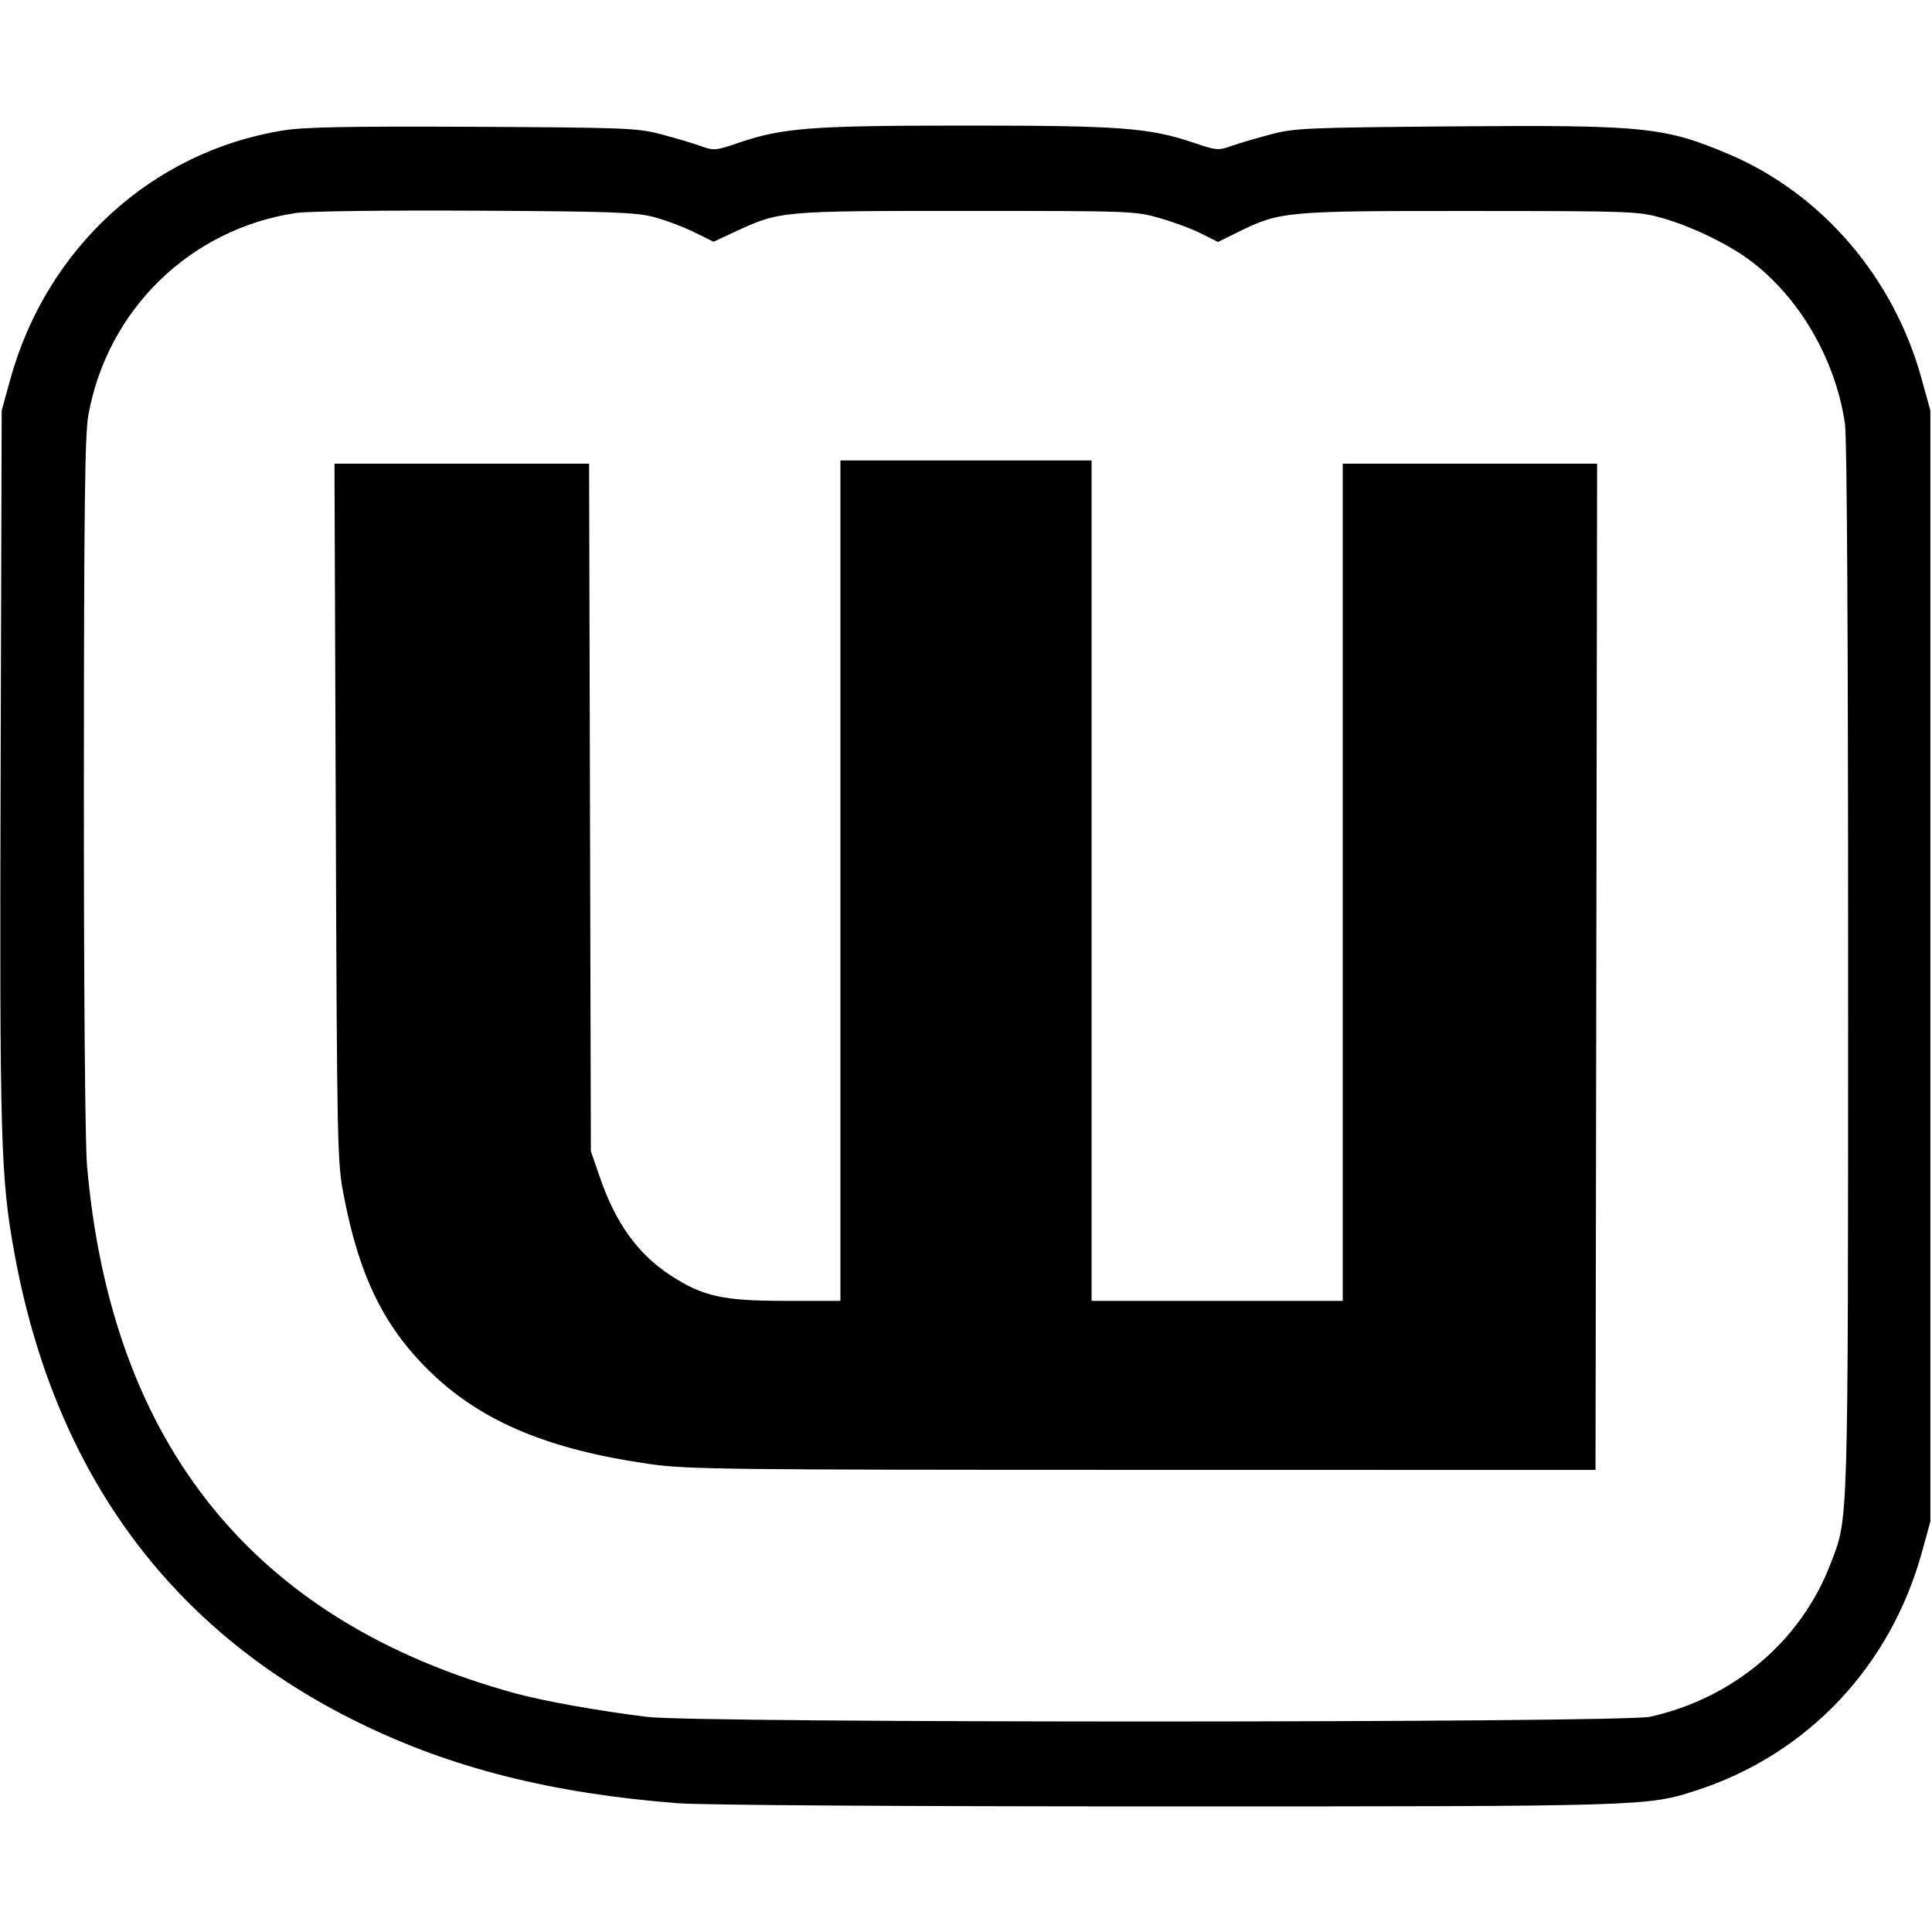 <svg role="img" viewBox="0 0 24 24" xmlns="http://www.w3.org/2000/svg"><path d="M3.520 1.620 C 1.892 1.880,0.577 3.080,0.127 4.715 L 0.021 5.100 0.008 9.500 C -0.006 14.187,0.007 14.633,0.182 15.583 C 0.682 18.301,2.120 20.256,4.460 21.401 C 5.609 21.964,6.855 22.278,8.416 22.400 C 8.727 22.424,11.143 22.440,14.496 22.440 C 20.457 22.440,20.465 22.439,21.080 22.239 C 22.453 21.791,23.481 20.704,23.874 19.285 L 23.980 18.900 23.980 12.000 L 23.980 5.100 23.870 4.703 C 23.525 3.448,22.633 2.409,21.484 1.919 C 20.679 1.576,20.426 1.551,18.037 1.570 C 16.221 1.585,16.080 1.591,15.780 1.671 C 15.604 1.717,15.385 1.782,15.293 1.815 C 15.136 1.871,15.109 1.868,14.833 1.775 C 14.279 1.587,13.928 1.560,12.000 1.560 C 10.071 1.560,9.721 1.587,9.169 1.776 C 8.894 1.870,8.869 1.873,8.709 1.816 C 8.616 1.782,8.396 1.717,8.220 1.670 C 7.917 1.590,7.792 1.585,5.880 1.575 C 4.329 1.568,3.781 1.578,3.520 1.620 M8.118 2.695 C 8.260 2.732,8.486 2.817,8.620 2.883 L 8.864 3.003 9.122 2.883 C 9.687 2.620,9.683 2.620,12.000 2.620 C 14.063 2.620,14.106 2.622,14.412 2.711 C 14.584 2.760,14.816 2.847,14.927 2.904 L 15.130 3.006 15.377 2.884 C 15.904 2.625,15.960 2.620,18.260 2.621 C 20.278 2.622,20.349 2.624,20.650 2.709 C 21.004 2.809,21.454 3.025,21.726 3.225 C 22.345 3.679,22.803 4.463,22.919 5.266 C 22.944 5.438,22.958 7.953,22.958 12.040 C 22.957 19.060,22.964 18.837,22.744 19.415 C 22.378 20.381,21.542 21.092,20.500 21.326 C 20.155 21.403,8.668 21.406,8.040 21.328 C 7.445 21.255,6.751 21.131,6.400 21.035 C 3.165 20.149,1.384 17.955,1.081 14.480 C 1.057 14.207,1.041 12.279,1.042 9.740 C 1.043 6.331,1.054 5.399,1.097 5.160 C 1.333 3.845,2.365 2.841,3.682 2.645 C 3.827 2.624,4.795 2.611,5.900 2.617 C 7.592 2.626,7.895 2.637,8.118 2.695 M10.440 10.940 L 10.440 16.160 9.764 16.160 C 8.983 16.160,8.736 16.106,8.336 15.847 C 7.926 15.582,7.647 15.195,7.450 14.620 L 7.340 14.300 7.329 10.030 L 7.318 5.760 5.737 5.760 L 4.155 5.760 4.171 10.090 C 4.187 14.300,4.189 14.432,4.272 14.860 C 4.467 15.874,4.783 16.508,5.374 17.070 C 6.007 17.670,6.834 18.012,8.080 18.188 C 8.539 18.253,9.044 18.259,14.200 18.259 L 19.820 18.260 19.830 12.010 L 19.840 5.760 18.260 5.760 L 16.680 5.760 16.680 10.960 L 16.680 16.160 15.120 16.160 L 13.560 16.160 13.560 10.940 L 13.560 5.720 12.000 5.720 L 10.440 5.720 10.440 10.940 " stroke="none" fill="black" fill-rule="evenodd"></path></svg>
